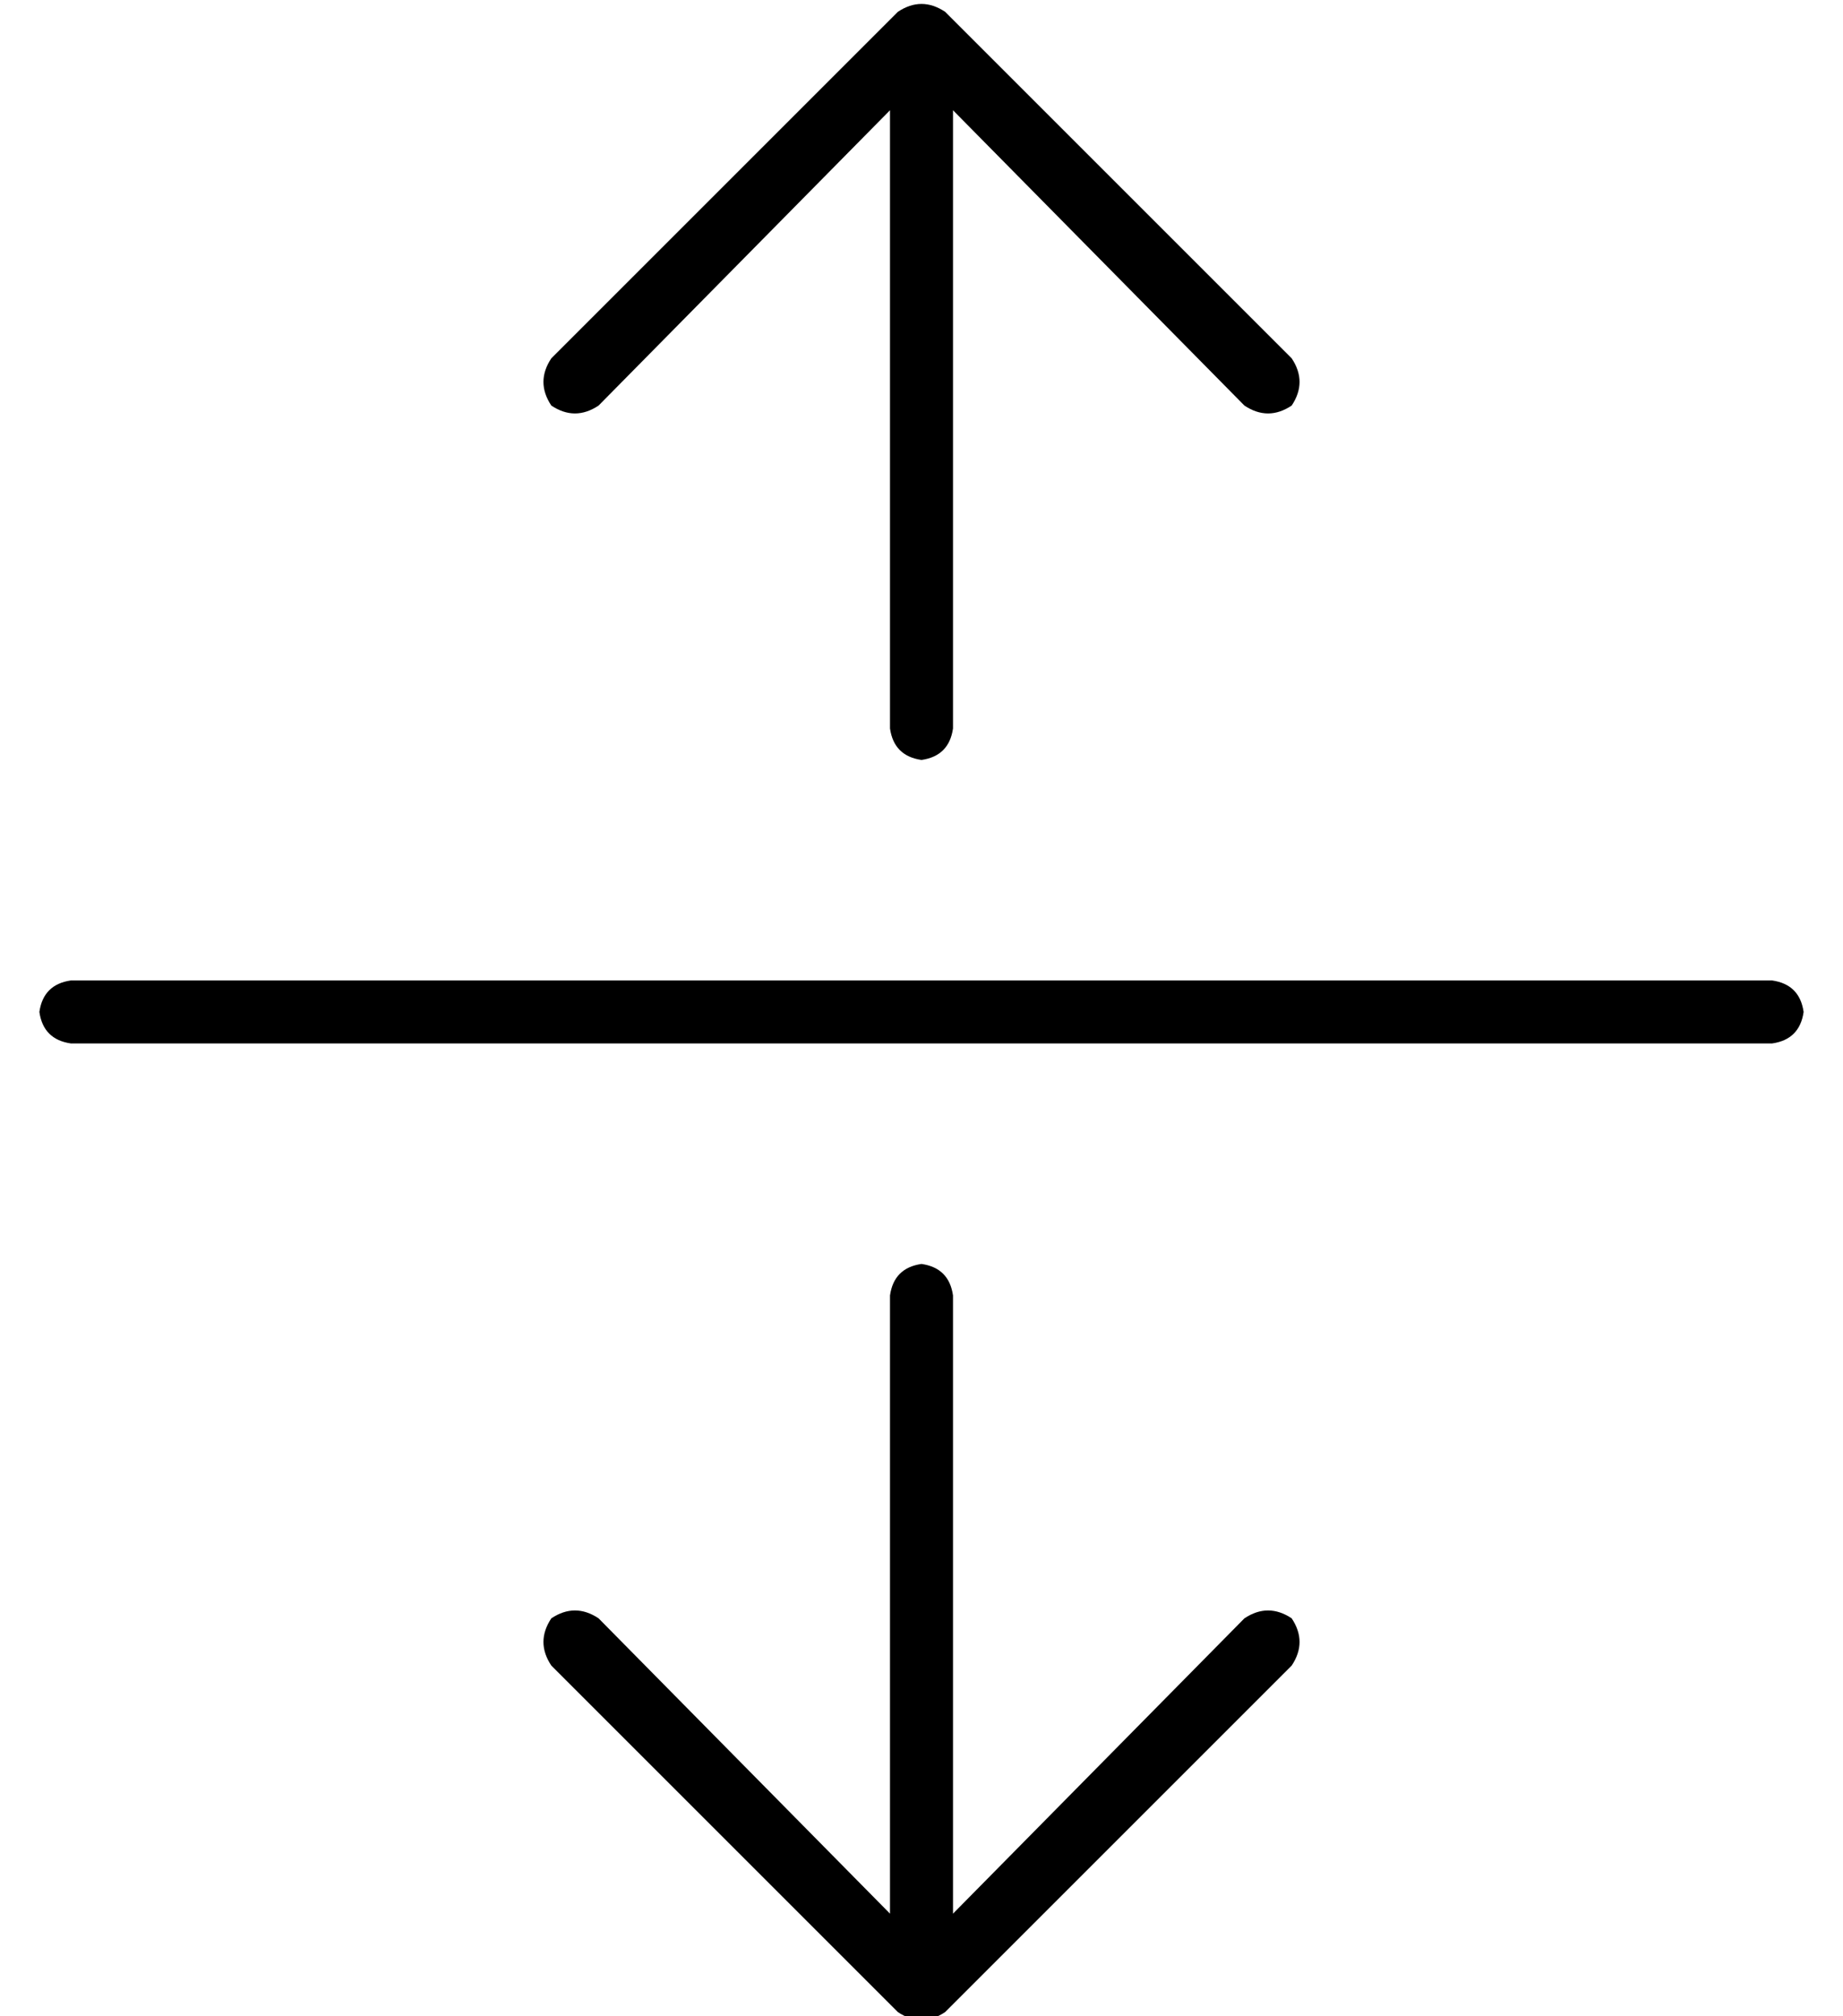 <?xml version="1.0" standalone="no"?>
<!DOCTYPE svg PUBLIC "-//W3C//DTD SVG 1.1//EN" "http://www.w3.org/Graphics/SVG/1.1/DTD/svg11.dtd" >
<svg xmlns="http://www.w3.org/2000/svg" xmlns:xlink="http://www.w3.org/1999/xlink" version="1.1" viewBox="-10 -40 468 512">
   <path fill="currentColor"
d="M218 -37q6 -4 12 0l88 88v0q4 6 0 12q-6 4 -12 0l-74 -75v0v157v0q-1 7 -8 8q-7 -1 -8 -8v-157v0l-74 75v0q-6 4 -12 0q-4 -6 0 -12l88 -88v0zM230 471q-6 4 -12 0l-88 -88v0q-4 -6 0 -12q6 -4 12 0l74 75v0v-157v0q1 -7 8 -8q7 1 8 8v157v0l74 -75v0q6 -4 12 0q4 6 0 12
l-88 88v0zM8 209h432h-432h432q7 1 8 8q-1 7 -8 8h-432v0q-7 -1 -8 -8q1 -7 8 -8v0z" />
</svg>
